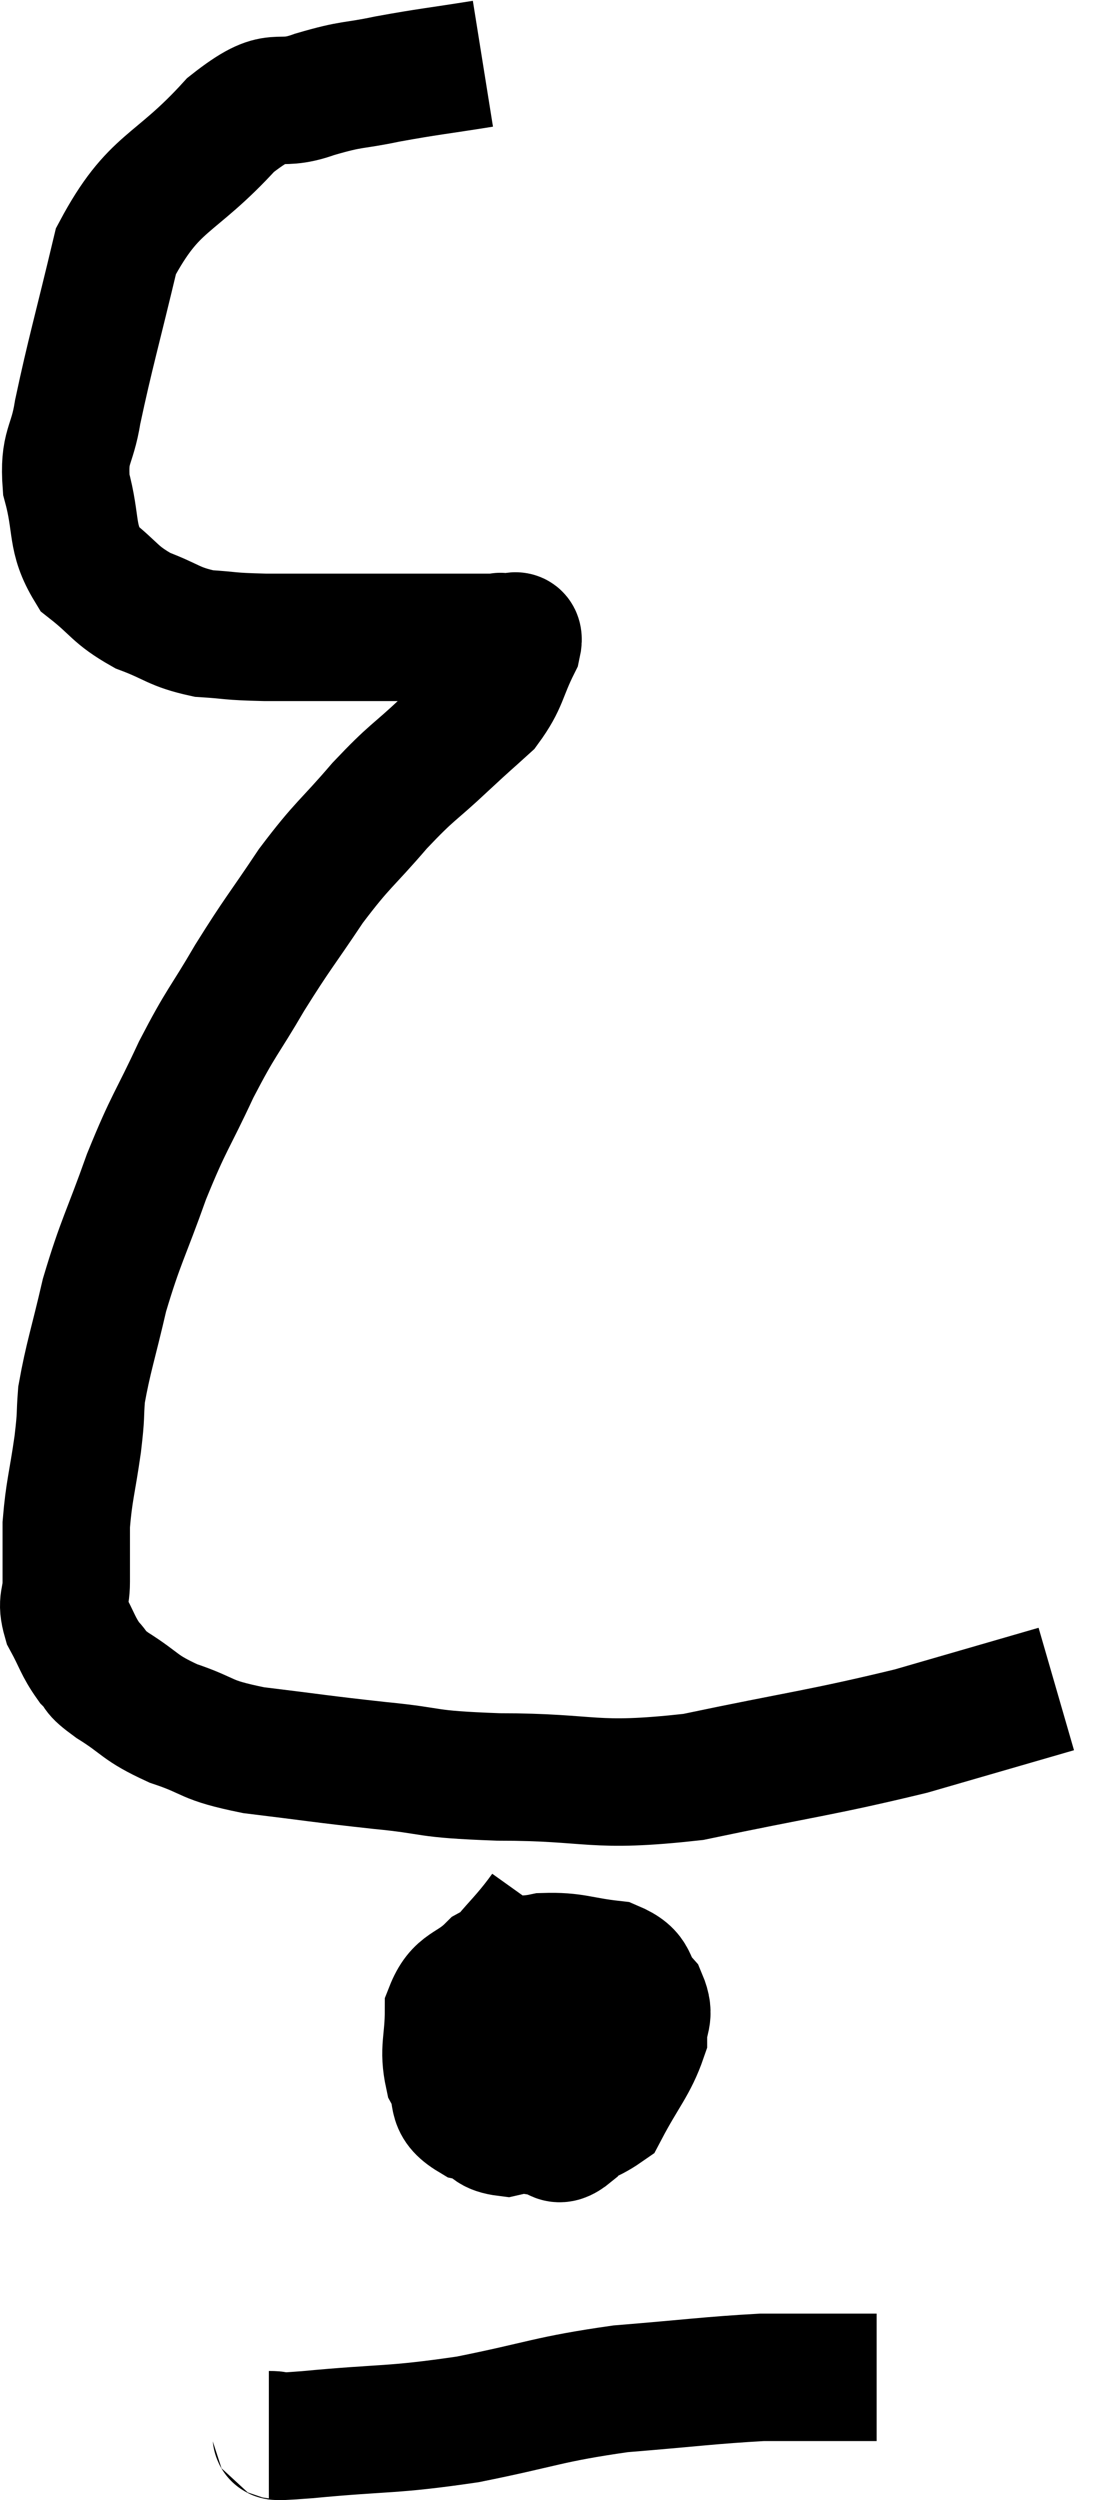 <svg xmlns="http://www.w3.org/2000/svg" viewBox="12.28 4.04 17.58 39.227" width="17.58" height="39.227"><path d="M 19.86 5.04 C 19.11 5.16, 19.02 5.16, 18.36 5.28 C 17.79 5.4, 17.835 5.34, 17.22 5.52 C 16.56 5.76, 16.68 5.385, 15.9 6 C 15 6.99, 14.7 6.855, 14.1 7.98 C 13.8 9.24, 13.695 9.585, 13.5 10.5 C 13.41 11.07, 13.275 11.025, 13.32 11.64 C 13.5 12.3, 13.38 12.465, 13.68 12.96 C 14.1 13.29, 14.07 13.365, 14.52 13.62 C 15 13.8, 15 13.875, 15.48 13.98 C 15.96 14.01, 15.825 14.025, 16.44 14.04 C 17.19 14.04, 17.205 14.04, 17.94 14.04 C 18.66 14.04, 18.9 14.04, 19.38 14.04 C 19.62 14.04, 19.665 14.04, 19.86 14.04 C 20.01 14.04, 20.085 14.04, 20.16 14.04 C 20.16 14.04, 20.16 14.04, 20.16 14.04 C 20.16 14.04, 20.1 14.01, 20.16 14.04 C 20.28 14.1, 20.46 13.89, 20.4 14.16 C 20.16 14.64, 20.205 14.73, 19.92 15.12 C 19.59 15.42, 19.68 15.33, 19.26 15.72 C 18.75 16.2, 18.765 16.125, 18.24 16.68 C 17.7 17.31, 17.67 17.265, 17.16 17.94 C 16.68 18.66, 16.65 18.66, 16.2 19.38 C 15.78 20.1, 15.765 20.04, 15.36 20.82 C 14.97 21.66, 14.94 21.615, 14.58 22.5 C 14.25 23.43, 14.175 23.505, 13.92 24.36 C 13.74 25.14, 13.665 25.335, 13.56 25.92 C 13.53 26.31, 13.56 26.19, 13.5 26.7 C 13.41 27.33, 13.365 27.42, 13.32 27.96 C 13.32 28.41, 13.32 28.485, 13.32 28.86 C 13.32 29.16, 13.23 29.145, 13.32 29.46 C 13.5 29.79, 13.5 29.865, 13.68 30.12 C 13.86 30.3, 13.71 30.24, 14.04 30.48 C 14.52 30.78, 14.445 30.825, 15 31.08 C 15.63 31.29, 15.45 31.335, 16.26 31.5 C 17.25 31.62, 17.28 31.635, 18.24 31.74 C 19.17 31.83, 18.87 31.875, 20.1 31.92 C 21.63 31.92, 21.54 32.1, 23.16 31.92 C 24.87 31.56, 25.155 31.545, 26.58 31.2 C 27.72 30.87, 28.29 30.705, 28.86 30.54 C 28.86 30.54, 28.86 30.54, 28.86 30.54 L 28.86 30.54" fill="none" stroke="black" stroke-width="2"></path><path d="M 20.82 34.02 C 20.37 34.65, 20.145 34.695, 19.92 35.28 C 19.92 35.82, 19.755 35.955, 19.92 36.36 C 20.25 36.63, 20.19 36.855, 20.58 36.9 C 21.03 36.72, 21.24 36.825, 21.48 36.54 C 21.51 36.15, 21.525 36.075, 21.54 35.76 C 21.54 35.52, 21.705 35.445, 21.54 35.28 C 21.21 35.19, 21.3 34.89, 20.88 35.1 C 20.37 35.61, 20.115 35.67, 19.86 36.12 C 19.86 36.51, 19.77 36.555, 19.86 36.9 C 20.04 37.2, 19.74 37.44, 20.22 37.5 C 21 37.32, 21.24 37.515, 21.78 37.14 C 22.08 36.57, 22.23 36.435, 22.38 36 C 22.38 35.7, 22.5 35.685, 22.38 35.4 C 22.14 35.13, 22.29 35.025, 21.9 34.86 C 21.36 34.8, 21.3 34.725, 20.82 34.74 C 20.4 34.83, 20.355 34.71, 19.98 34.92 C 19.65 35.25, 19.485 35.16, 19.32 35.58 C 19.32 36.09, 19.23 36.18, 19.32 36.6 C 19.5 36.93, 19.305 37.035, 19.68 37.26 C 20.25 37.38, 20.43 37.44, 20.82 37.5 C 21.03 37.5, 20.985 37.71, 21.24 37.5 C 21.54 37.08, 21.66 36.915, 21.84 36.66 L 21.96 36.48" fill="none" stroke="black" stroke-width="2"></path><path d="M 16.5 42.24 C 16.8 42.24, 16.32 42.3, 17.1 42.24 C 18.36 42.12, 18.39 42.18, 19.62 42 C 20.82 41.76, 20.865 41.685, 22.02 41.52 C 23.13 41.43, 23.43 41.385, 24.24 41.34 C 24.75 41.34, 24.9 41.34, 25.26 41.34 C 25.47 41.34, 25.485 41.34, 25.68 41.34 L 26.04 41.34" fill="none" stroke="black" stroke-width="2"></path></svg>